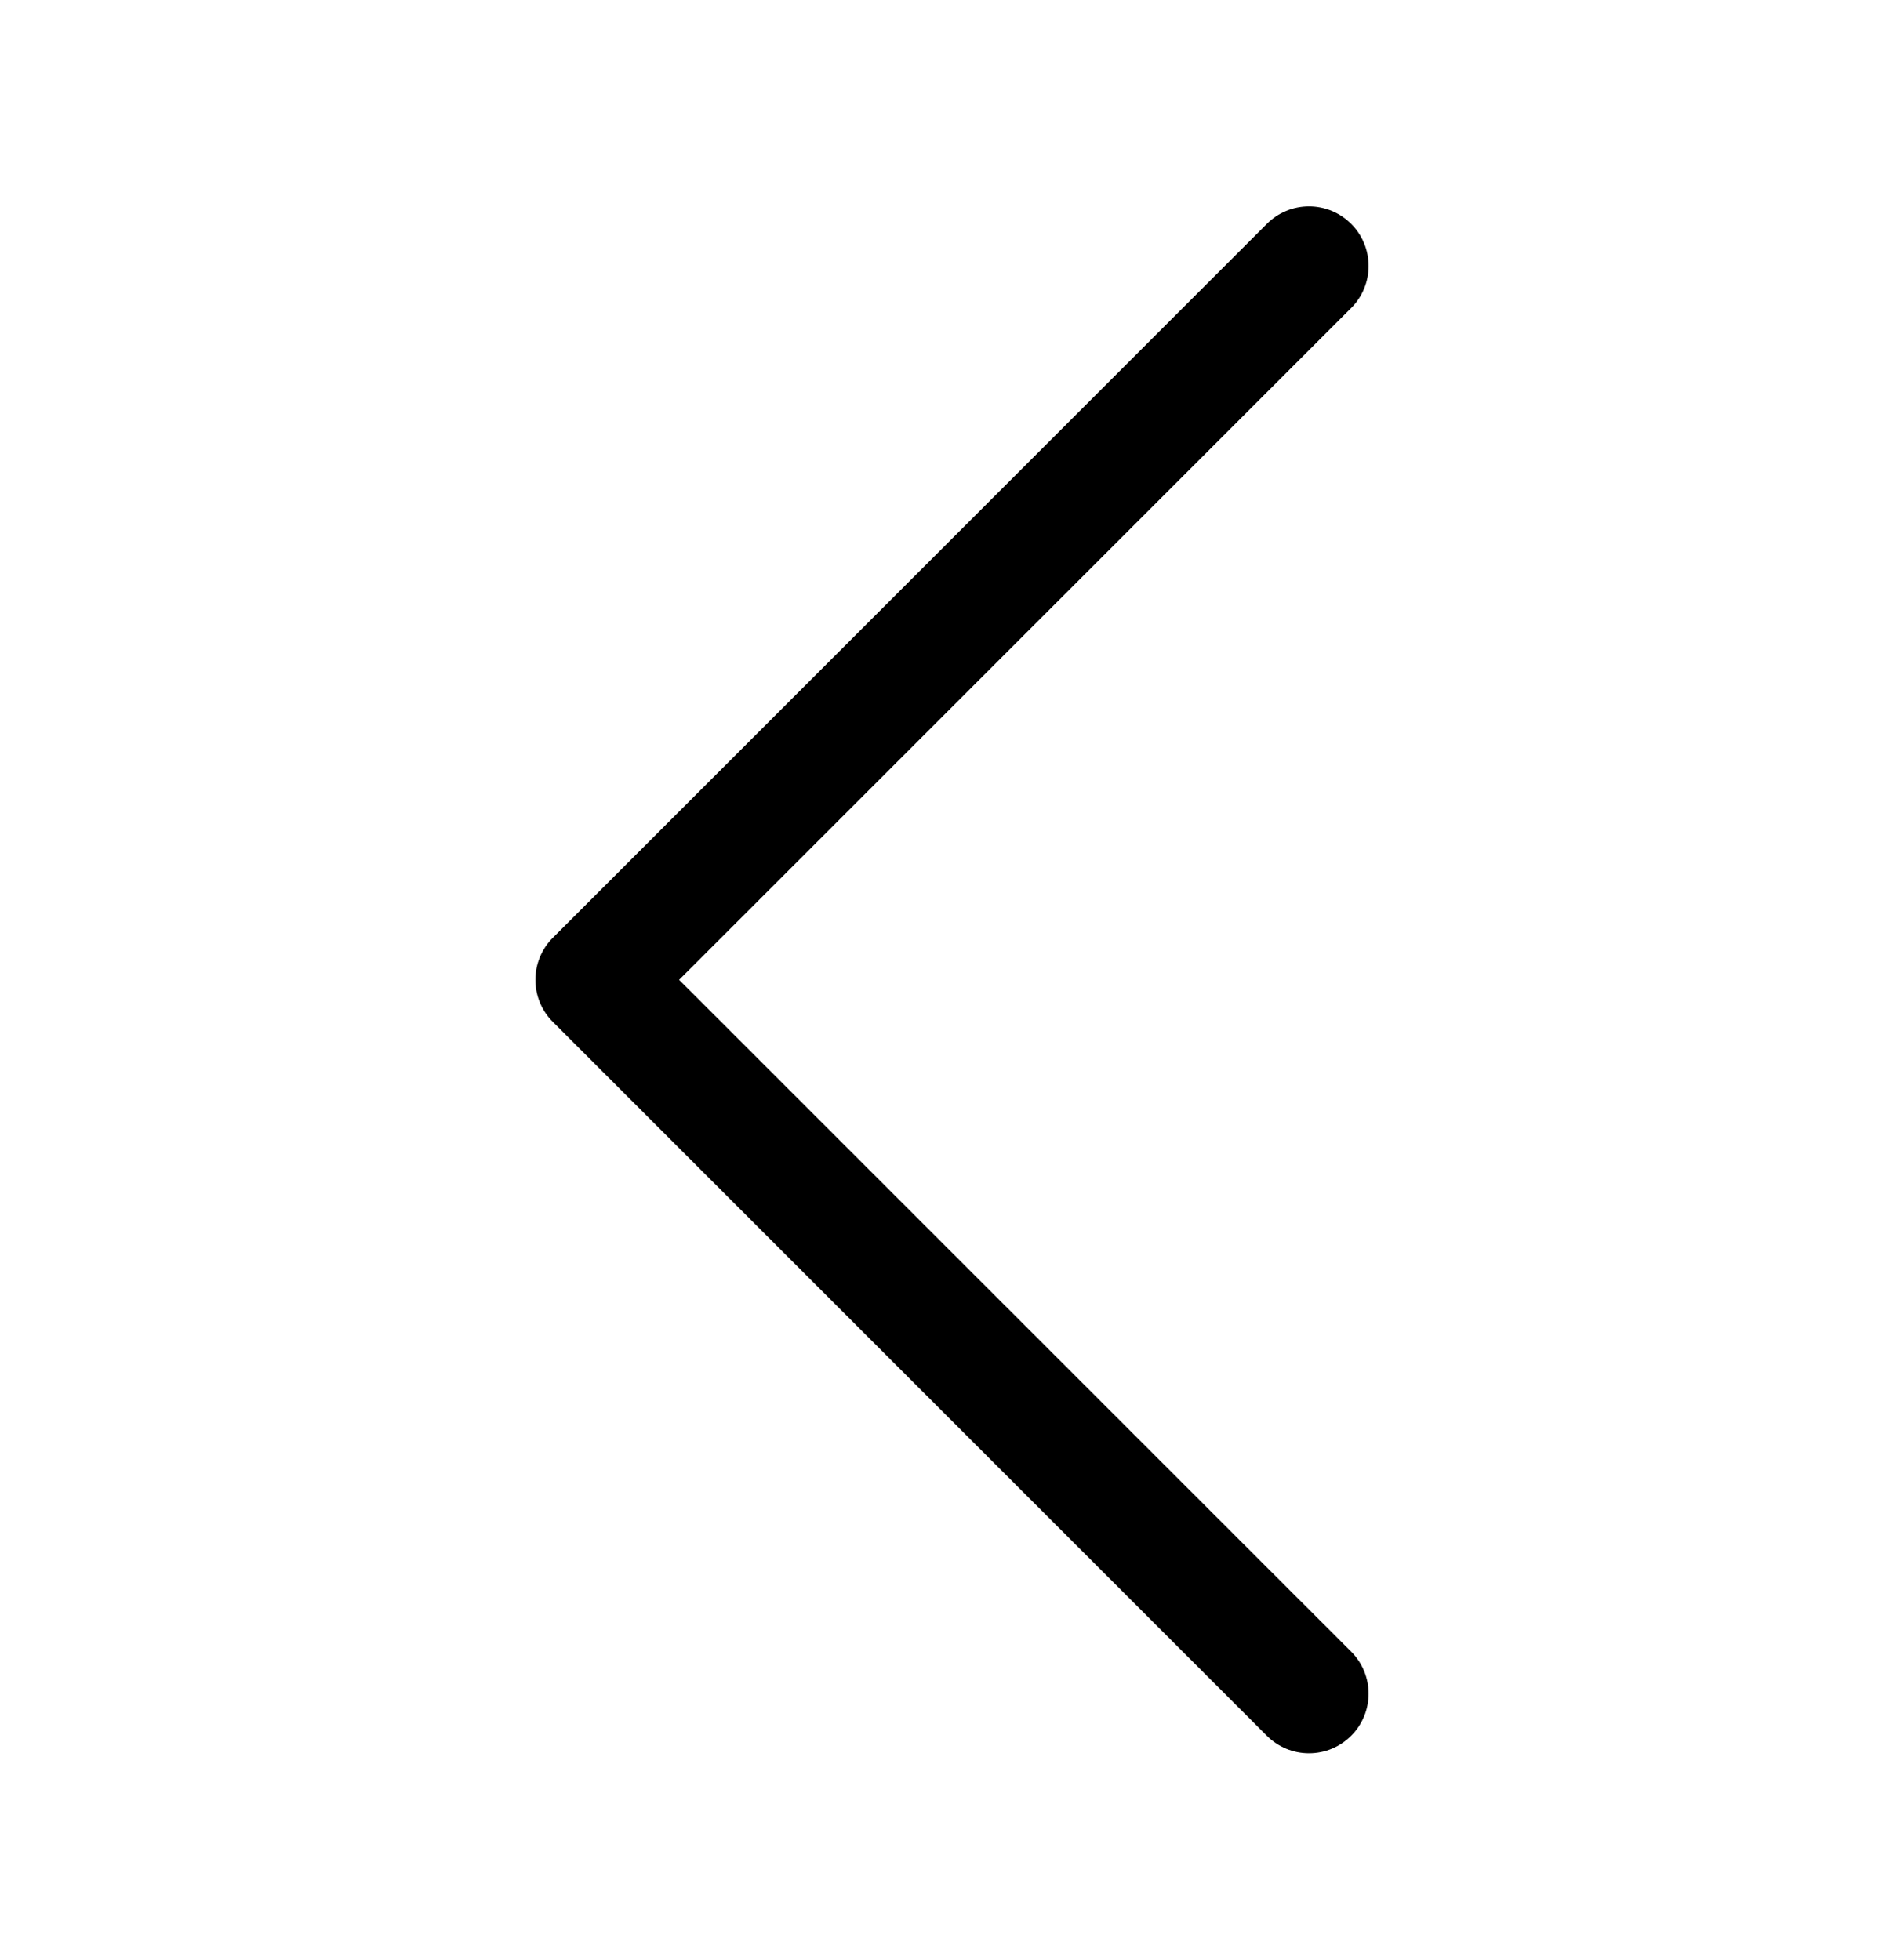 <svg width="34" height="35" viewBox="0 0 34 35" fill="none" xmlns="http://www.w3.org/2000/svg">
<g id="ChevronLeft">
<path id="Vector" fill-rule="evenodd" clip-rule="evenodd" d="M24.127 3.998C24.226 4.096 24.305 4.214 24.358 4.343C24.412 4.472 24.439 4.61 24.439 4.75C24.439 4.89 24.412 5.028 24.358 5.157C24.305 5.286 24.226 5.404 24.127 5.502L12.127 17.5L24.127 29.498C24.327 29.697 24.439 29.968 24.439 30.25C24.439 30.532 24.327 30.803 24.127 31.002C23.928 31.202 23.657 31.314 23.375 31.314C23.093 31.314 22.822 31.202 22.623 31.002L9.873 18.252C9.774 18.154 9.695 18.036 9.642 17.907C9.588 17.778 9.561 17.64 9.561 17.5C9.561 17.36 9.588 17.222 9.642 17.093C9.695 16.964 9.774 16.846 9.873 16.748L22.623 3.998C22.721 3.899 22.839 3.82 22.968 3.767C23.097 3.713 23.235 3.686 23.375 3.686C23.515 3.686 23.653 3.713 23.782 3.767C23.911 3.82 24.029 3.899 24.127 3.998Z" fill="black"/>
</g>
</svg>
